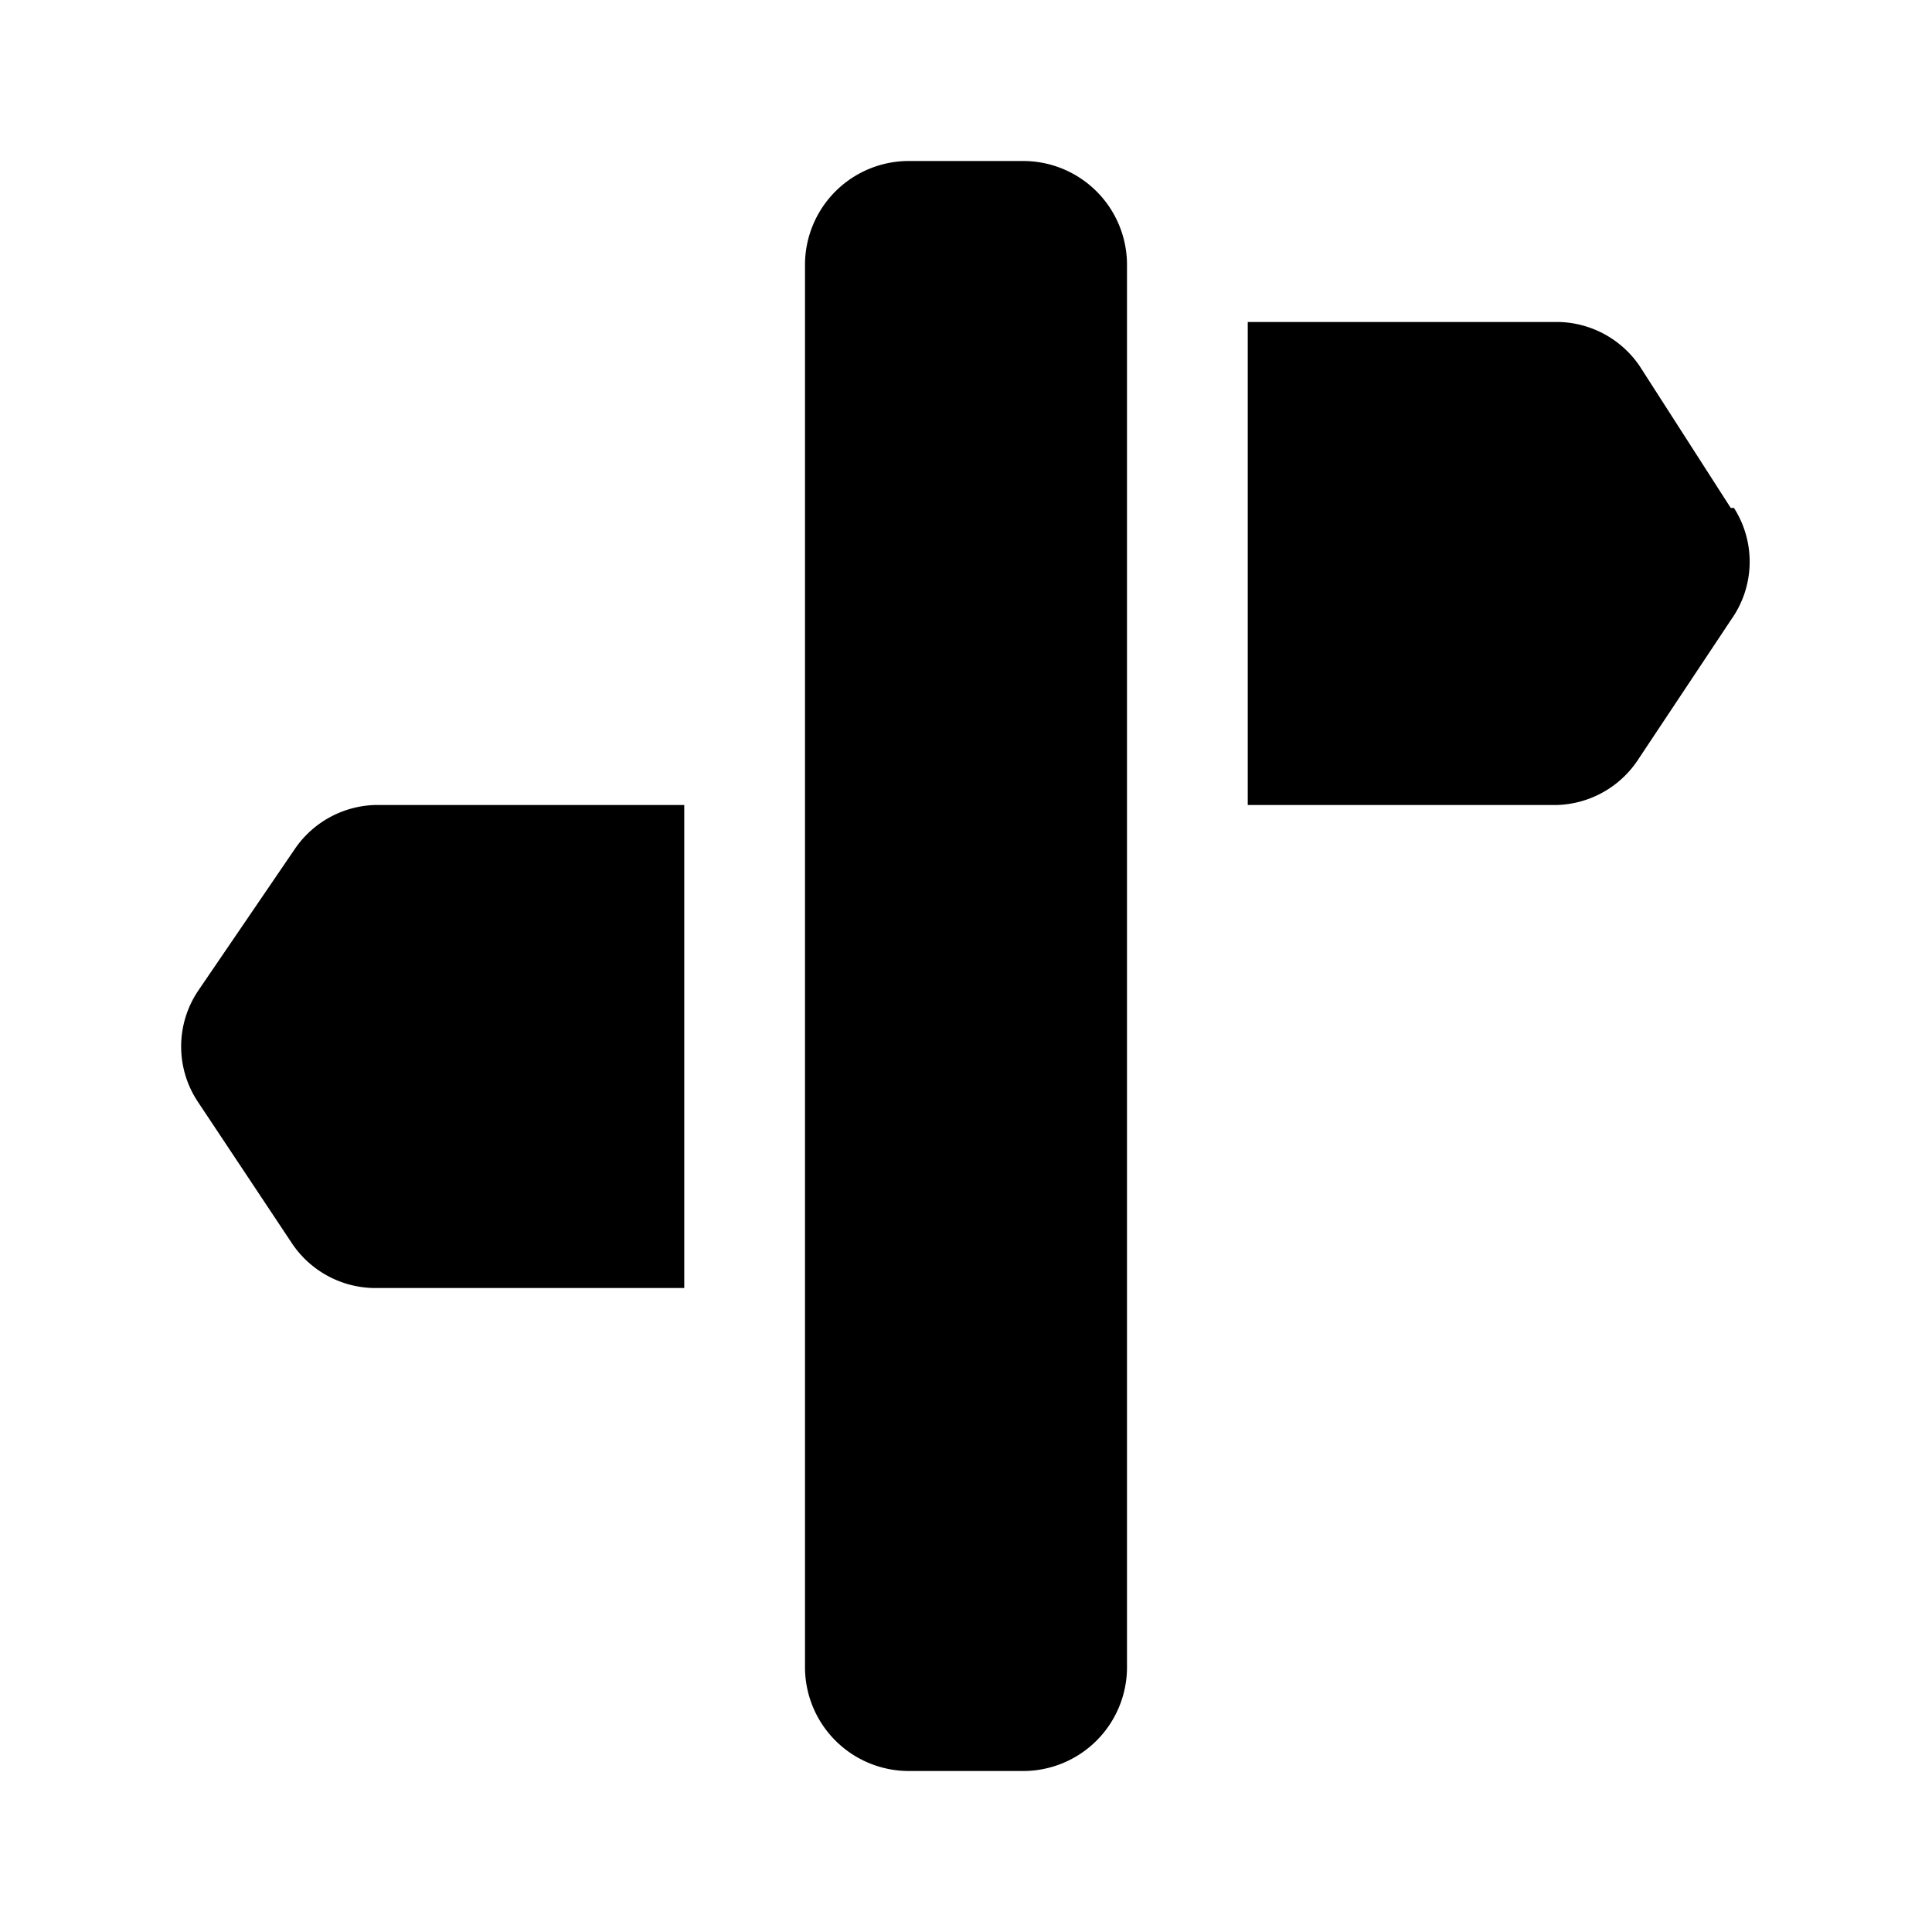 <svg xmlns="http://www.w3.org/2000/svg" viewBox="0 0 24 24"><g id="map-navigation"><path fill="currentColor" id="pointers" d="M12.71,22H11.29A1.29,1.29,0,0,1,10,20.71V3.29A1.29,1.29,0,0,1,11.29,2h1.42A1.29,1.29,0,0,1,14,3.29V20.71A1.29,1.29,0,0,1,12.71,22ZM8.5,10H4.66a1.25,1.25,0,0,0-1,.55L2.46,12.31a1.24,1.24,0,0,0,0,1.38l1.17,1.76a1.25,1.25,0,0,0,1,.55H8.5Zm13-3.69L20.37,4.55a1.25,1.25,0,0,0-1-.55H15.5v6h3.84a1.25,1.25,0,0,0,1-.55l1.17-1.76A1.24,1.24,0,0,0,21.54,6.31Z"/></g></svg>